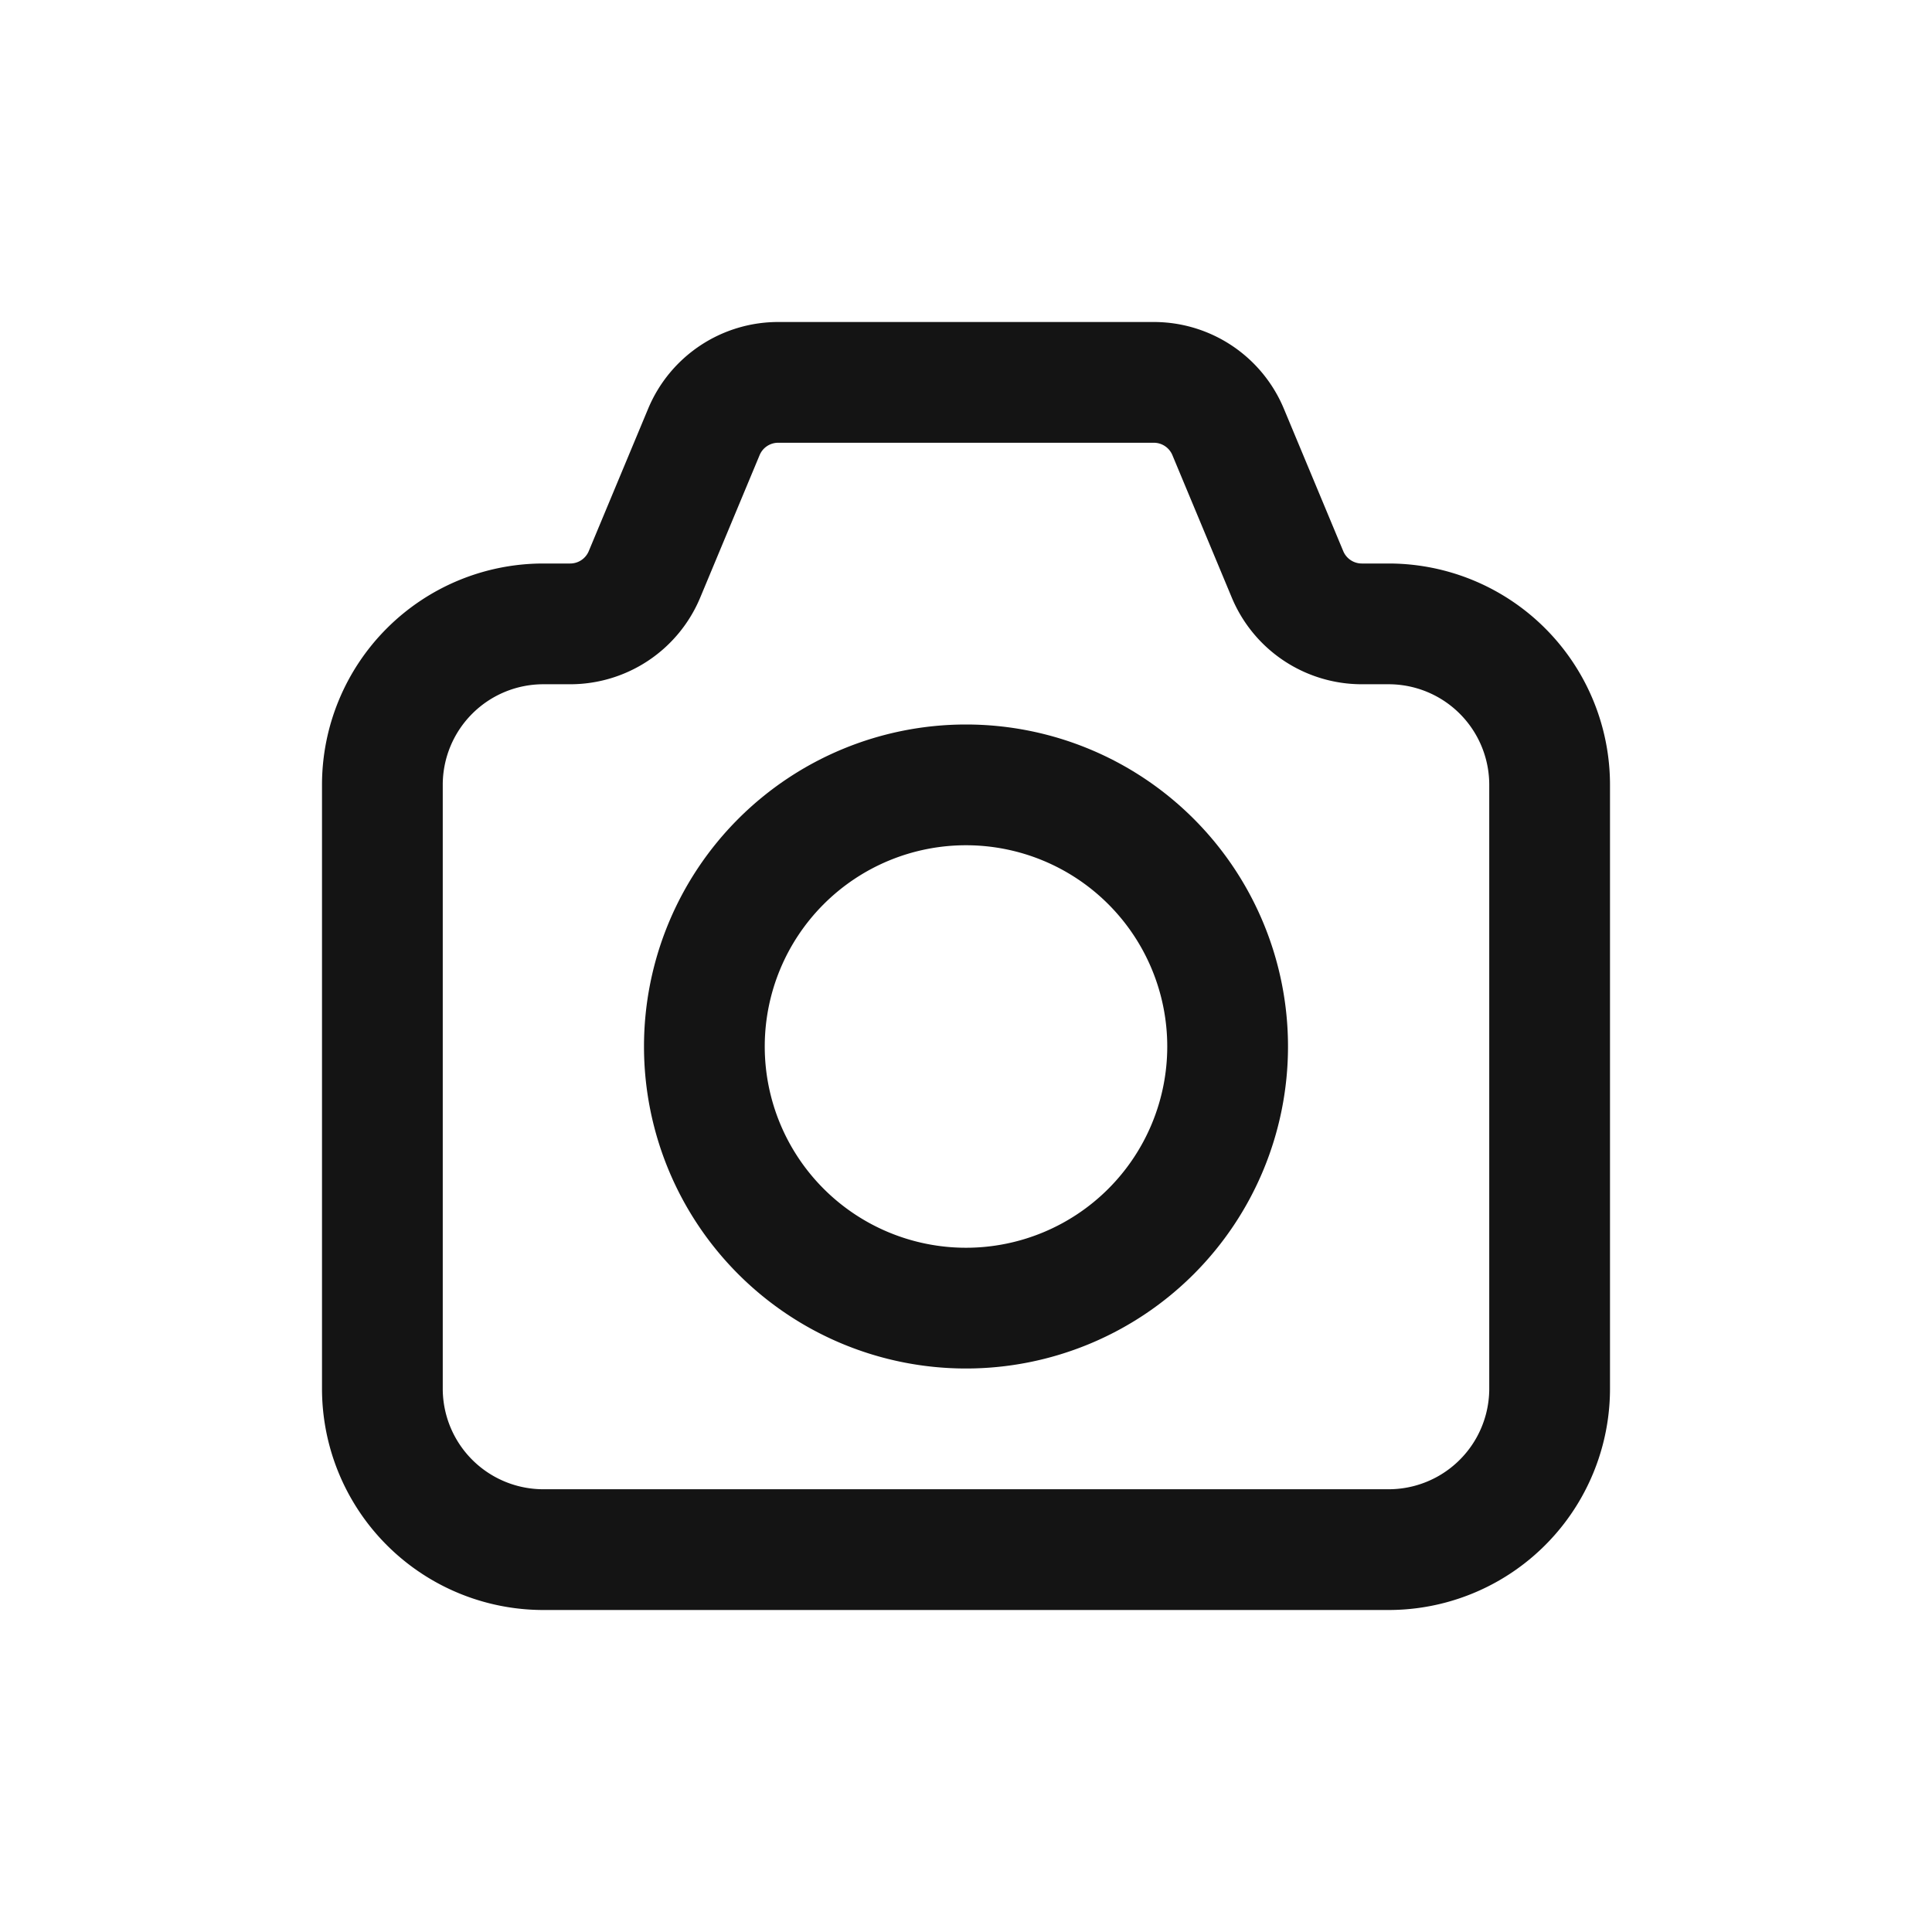 <svg xmlns="http://www.w3.org/2000/svg" fill="none" viewBox="0 0 24 24" class="acv-icon"><path stroke="#141414" stroke-linecap="round" stroke-width="1.5" d="M19.25 17.25v-7.5a2 2 0 0 0-2-2h-.333a1 1 0 0 1-.923-.615l-.738-1.77a1 1 0 0 0-.923-.615H9.667a1 1 0 0 0-.923.615l-.738 1.77a1 1 0 0 1-.923.615H6.75a2 2 0 0 0-2 2v7.5a2 2 0 0 0 2 2h10.5a2 2 0 0 0 2-2Z"/><path stroke="#141414" stroke-linecap="round" stroke-width="1.5" d="M15.25 13a3.25 3.25 0 1 1-6.5 0 3.25 3.25 0 0 1 6.5 0Z"/></svg>